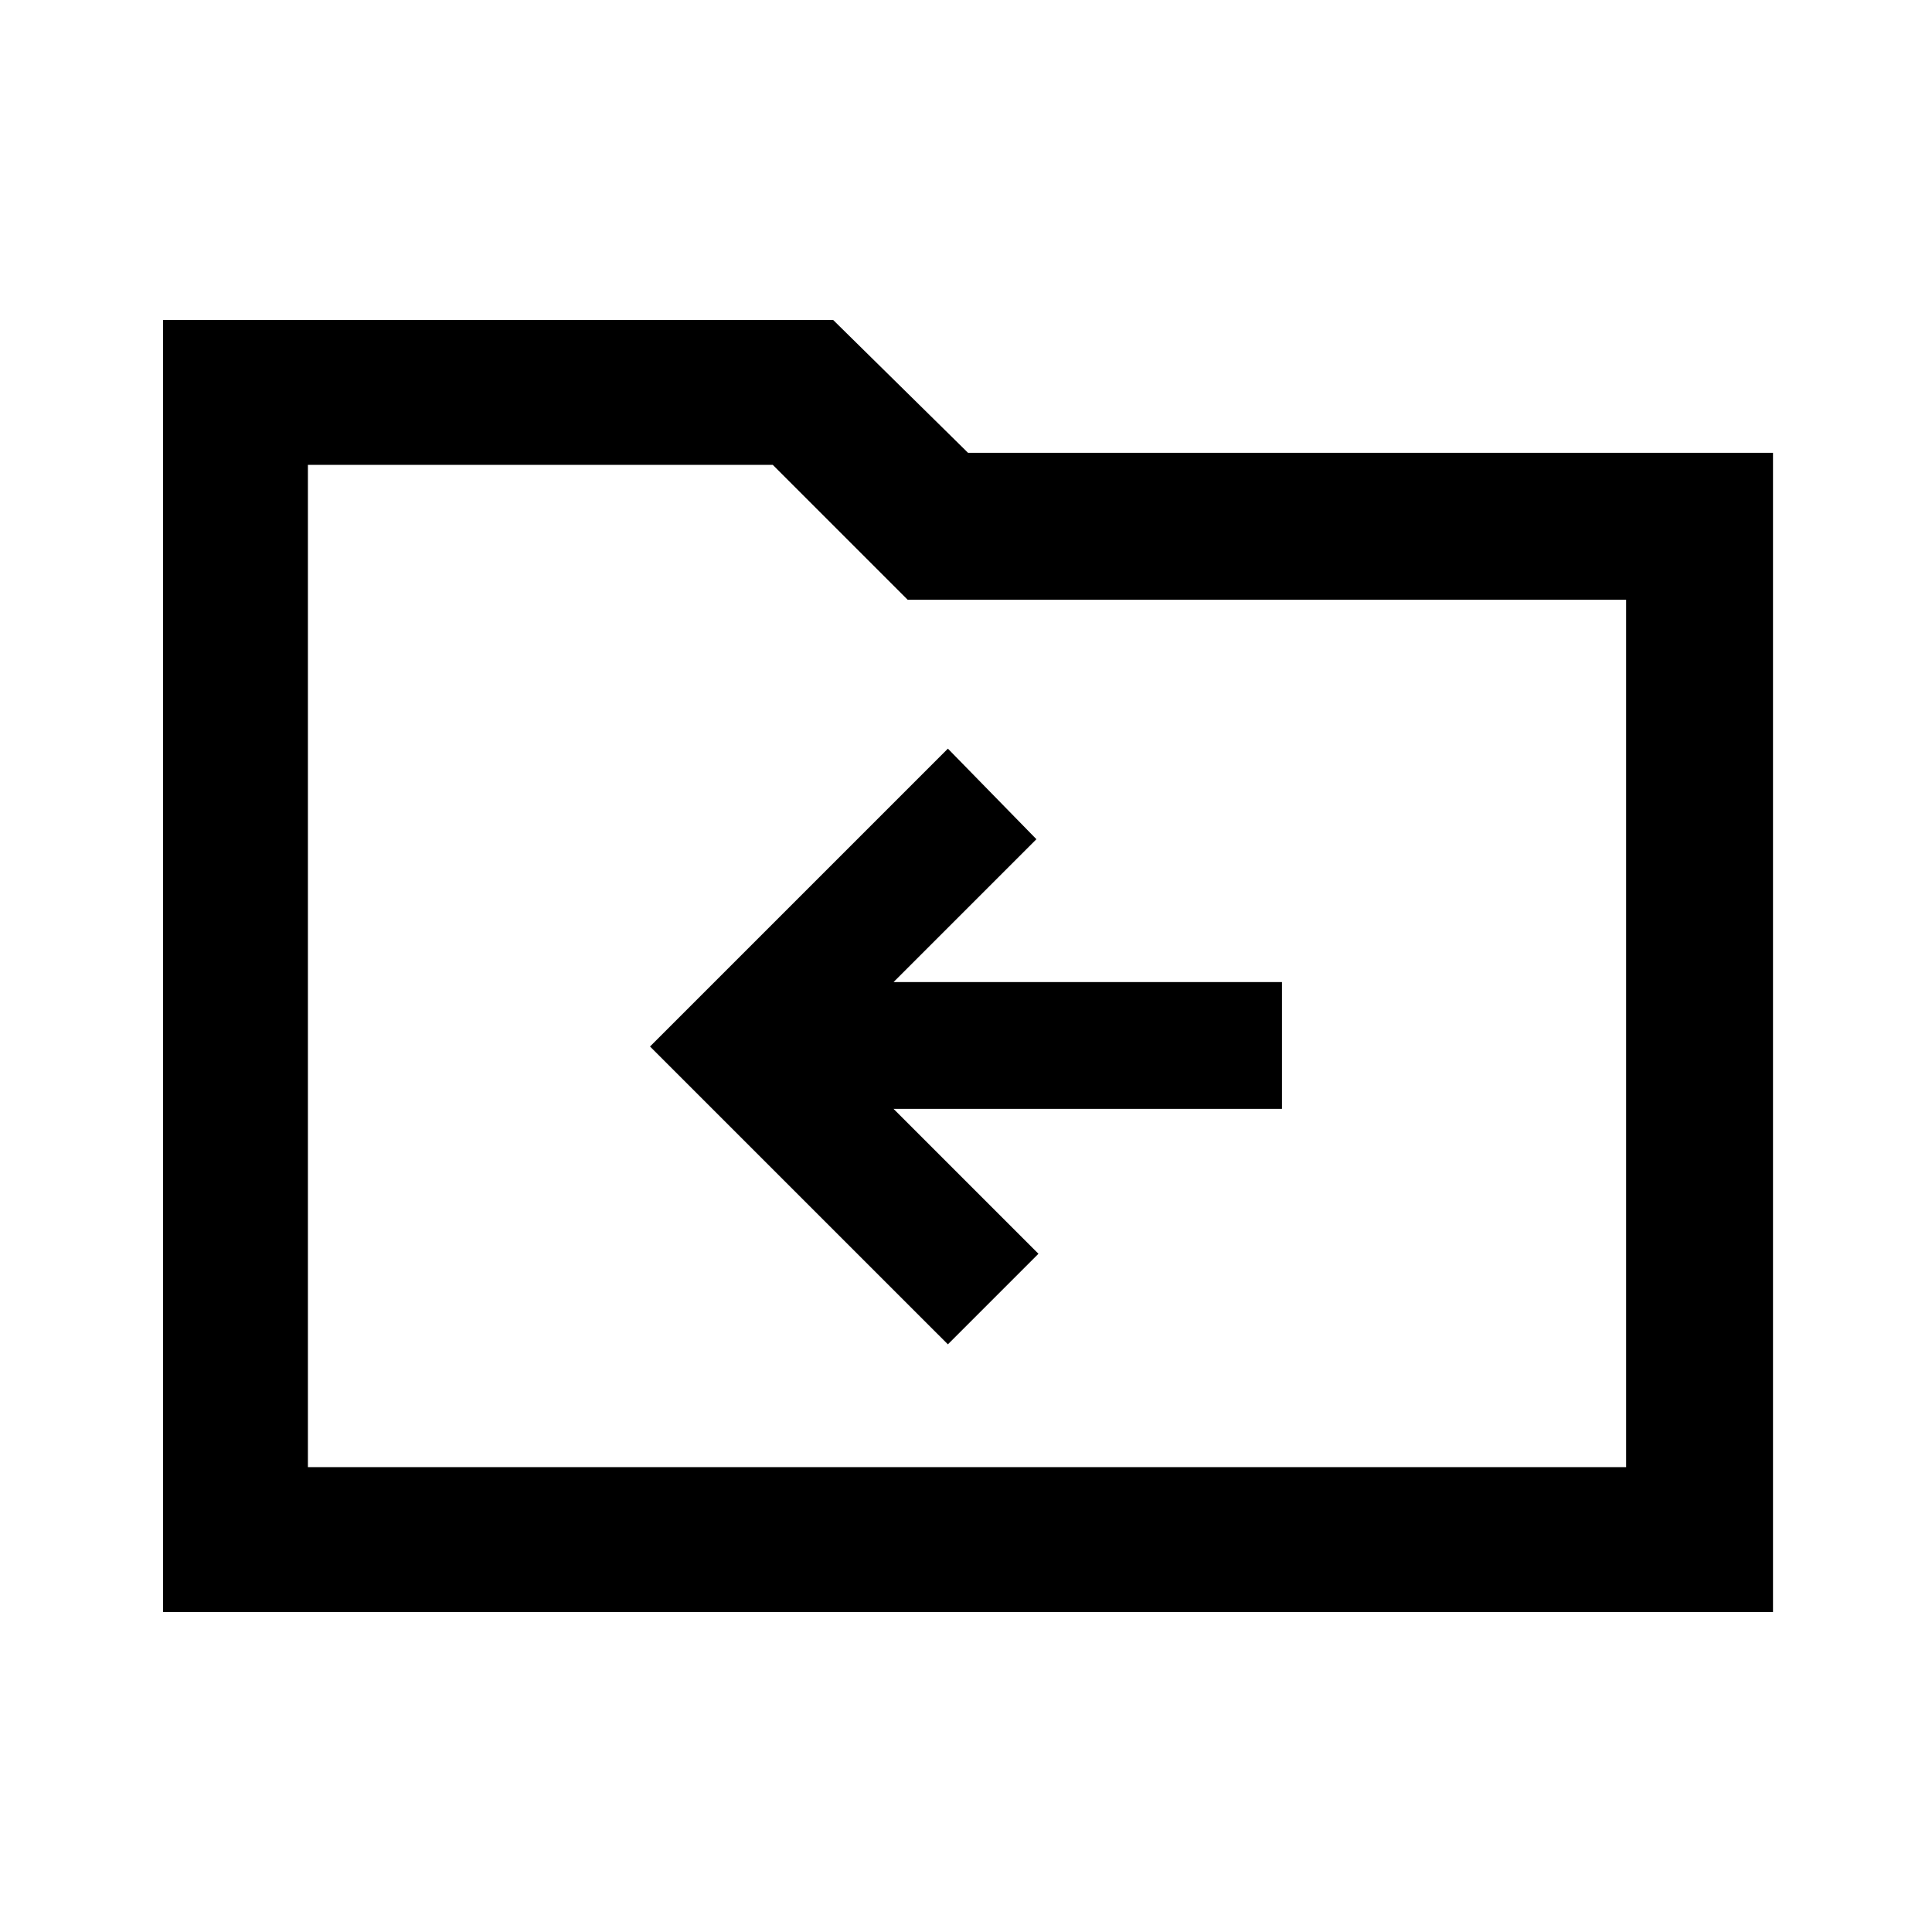 <svg xmlns="http://www.w3.org/2000/svg" height="40" width="40"><path d="M19.625 27.833 21.5 25.958 18.5 22.958H26.542V20.333H18.5L21.458 17.375L19.625 15.5L13.458 21.667ZM3.375 33.375V6.625H17.25L20.042 9.375H36.708V33.375ZM6.375 30.375H33.667V12.417H18.792L16 9.625H6.375ZM6.375 30.375V9.625V12.417Z"/></svg>